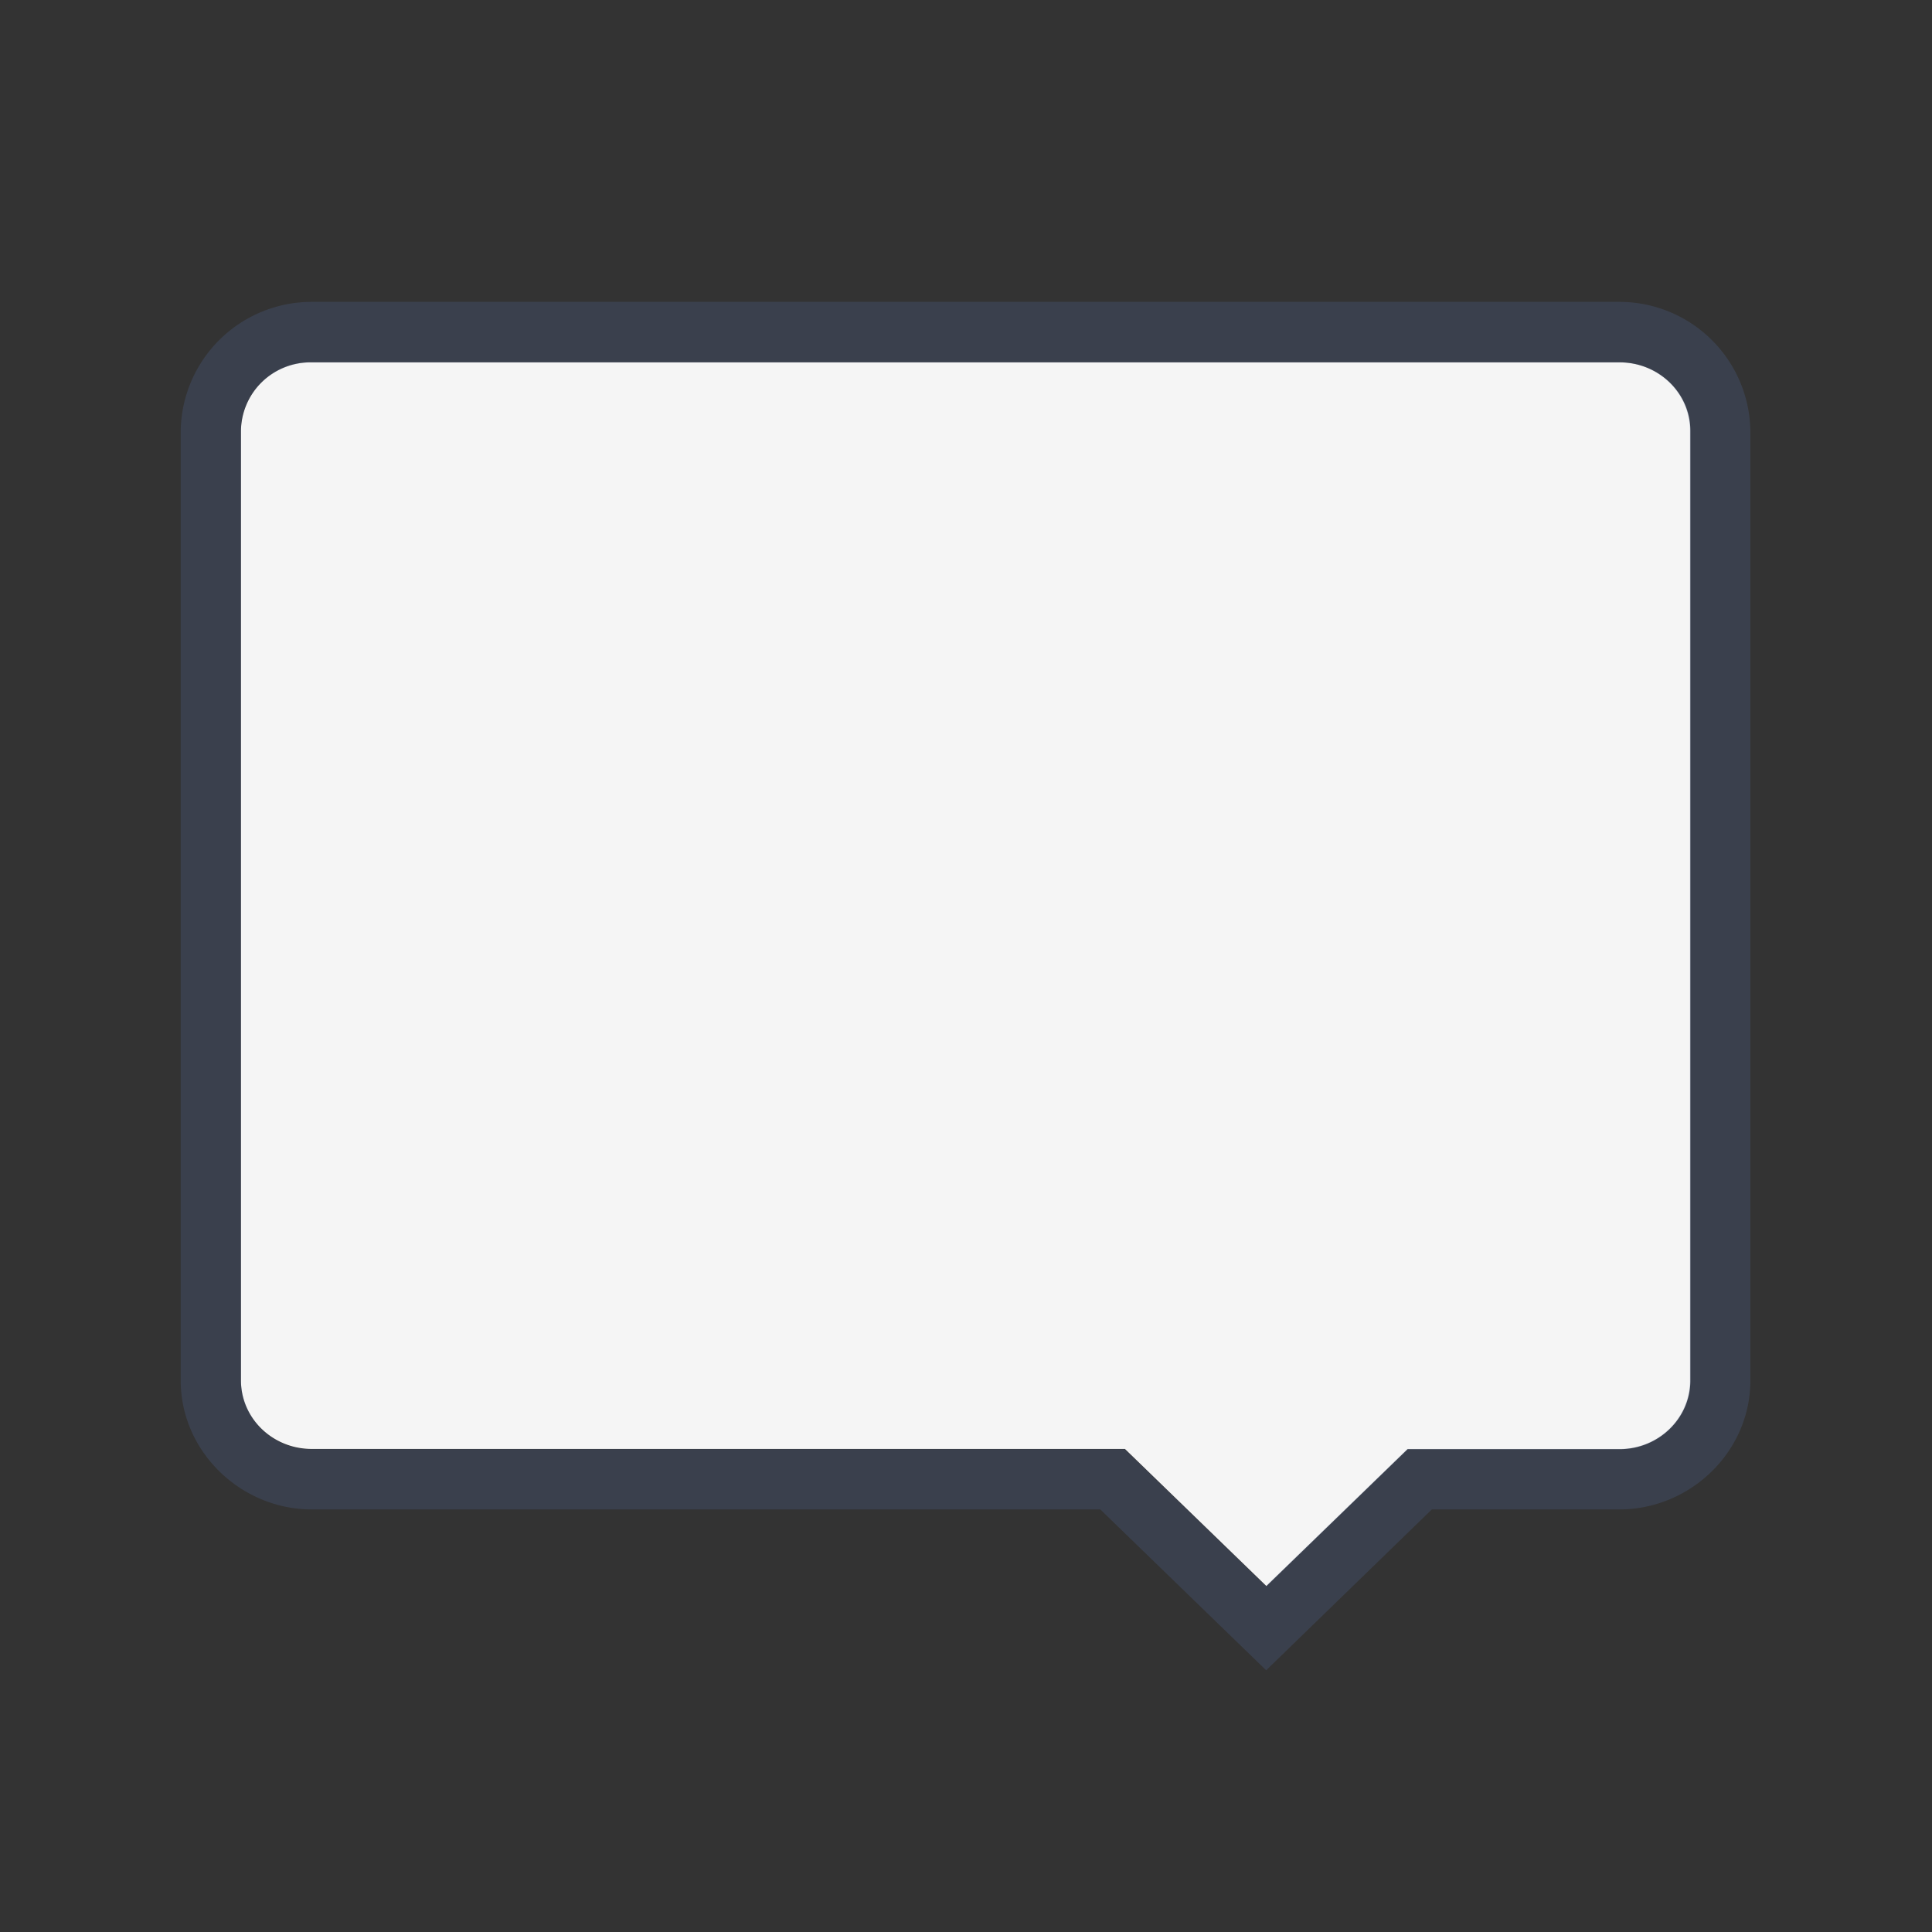 <?xml version="1.0" encoding="UTF-8" standalone="no"?>
<!--
   ~  Copyright (c) 2017-2019 Nicola Fiori
   ~
   ~  This file is part of the Arc Integration for Thunderbird, licensed under
   ~  the terms of the GNU General Public License 3.0.
   ~
   -->
<svg xmlns="http://www.w3.org/2000/svg" viewBox="0 0 8.467 8.467" width="32" height="32">
    <rect x="0" y="0" width="8.467" height="8.467" fill="#333333" stroke="none"/>
    <path d="M1.366 1.588a.304.304 0 0 0-.31.3V6.05c0 .166.139.3.31.3H4.93l.62.601.619-.6h.929c.171 0 .31-.135.31-.301V1.888c0-.166-.139-.3-.31-.3z" fill="#f5f5f5"/>
    <path d="M1.366 1.323a.574.574 0 0 0-.574.565V6.05c0 .313.265.565.574.565h3.456l.727.705.726-.705h.822c.31 0 .574-.252.574-.565V1.888a.574.574 0 0 0-.574-.565zm0 .265h5.73c.172 0 .31.134.31.3V6.05c0 .166-.138.3-.31.3h-.928l-.62.601-.619-.6H1.366a.305.305 0 0 1-.31-.301V1.888c0-.167.139-.3.31-.3z" style="line-height:normal;text-indent:0;text-align:start;text-decoration-line:none;text-decoration-style:solid;text-decoration-color:#000;text-transform:none;isolation:auto;mix-blend-mode:normal" color="#000" font-weight="400" font-family="sans-serif" white-space="normal" overflow="visible" fill="#4f6698" fill-opacity=".267"/>
</svg>
